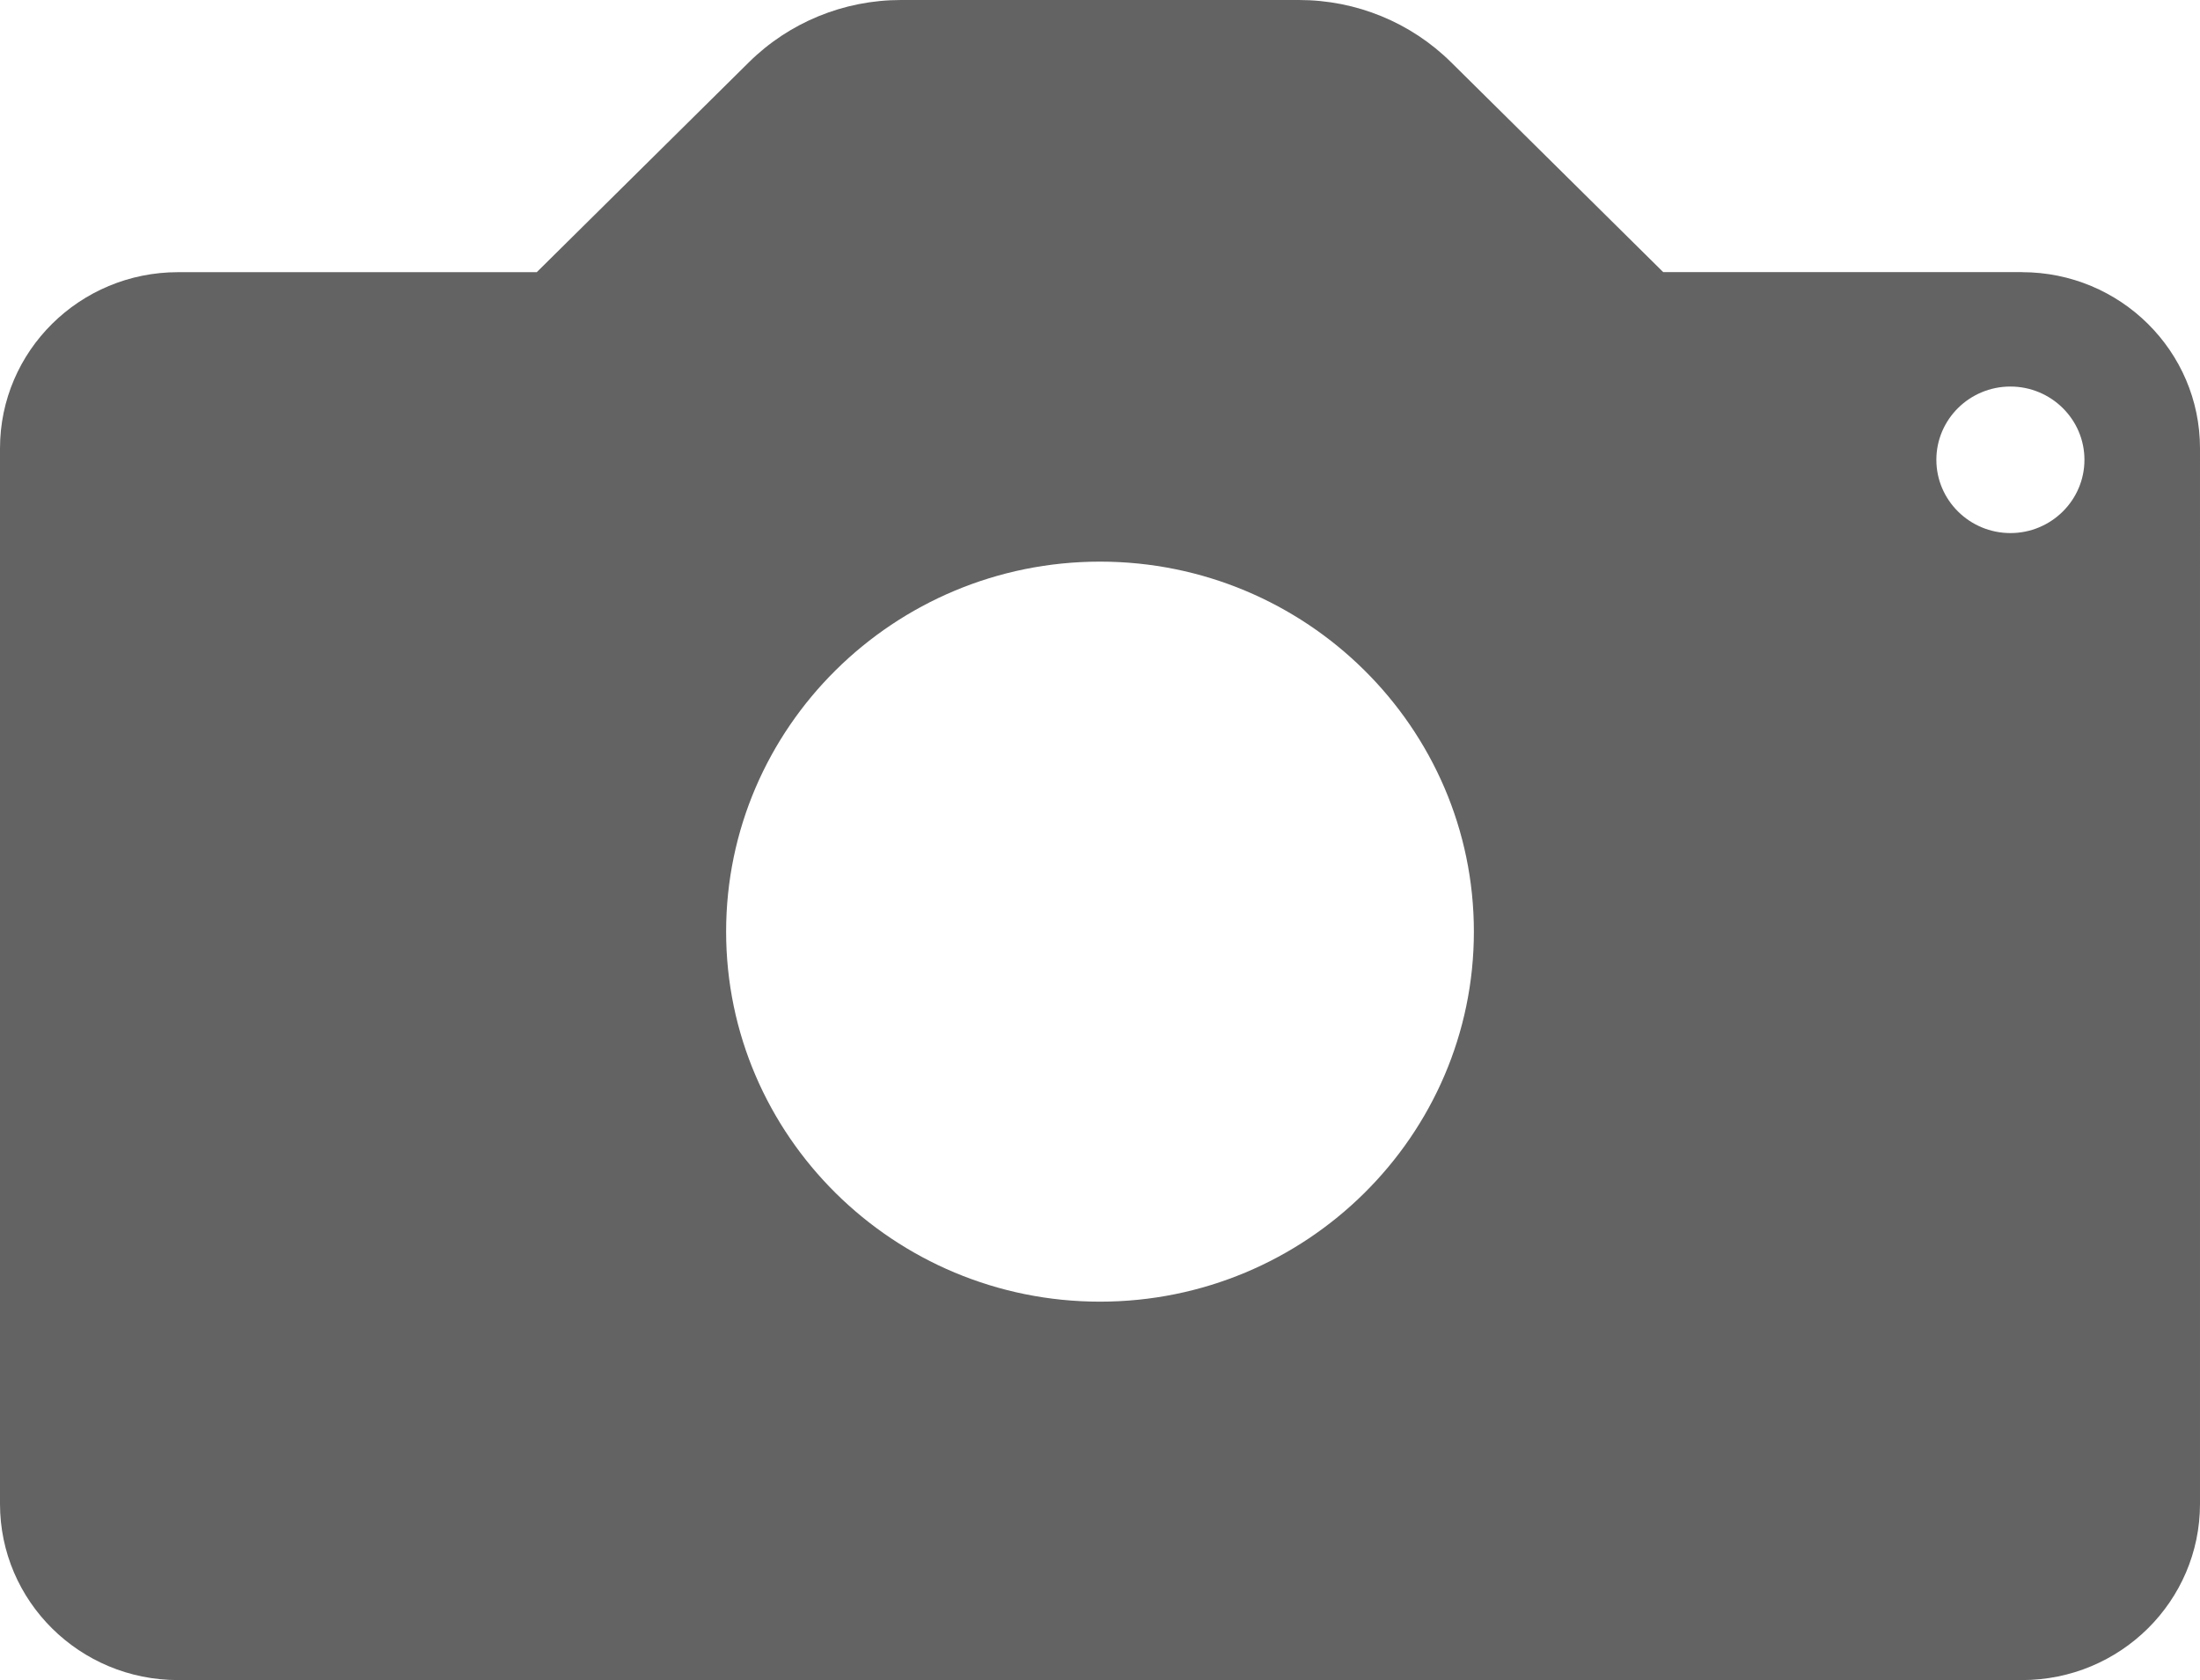 <svg xmlns="http://www.w3.org/2000/svg" width="55" height="42" viewBox="0 0 55 42">
  <g fill="none" fill-rule="evenodd">
    <g fill="#636363">
      <g>
        <path d="M163.5 92.04c5.154 0 9.347 4.15 9.347 9.25s-4.193 9.25-9.347 9.25-9.347-4.15-9.347-9.25 4.193-9.25 9.347-9.25zm22.76-4.377c1.02 0 1.851.821 1.851 1.831s-.83 1.832-1.85 1.832c-1.021 0-1.852-.822-1.852-1.832 0-1.01.83-1.831 1.851-1.831zm.289-2.86h-8.968l-5.3-5.243c-1.009-1-2.377-1.56-3.804-1.56h-9.954c-1.427 0-2.795.56-3.804 1.56l-5.3 5.244h-8.968c-2.458 0-4.451 1.972-4.451 4.405v26.386c0 2.433 1.993 4.405 4.451 4.405h46.098c2.458 0 4.451-1.972 4.451-4.405V89.209c0-2.433-1.993-4.405-4.451-4.405" transform="translate(-1158 -368) translate(1022 290)"/>
      </g>
    </g>
  </g>
</svg>
